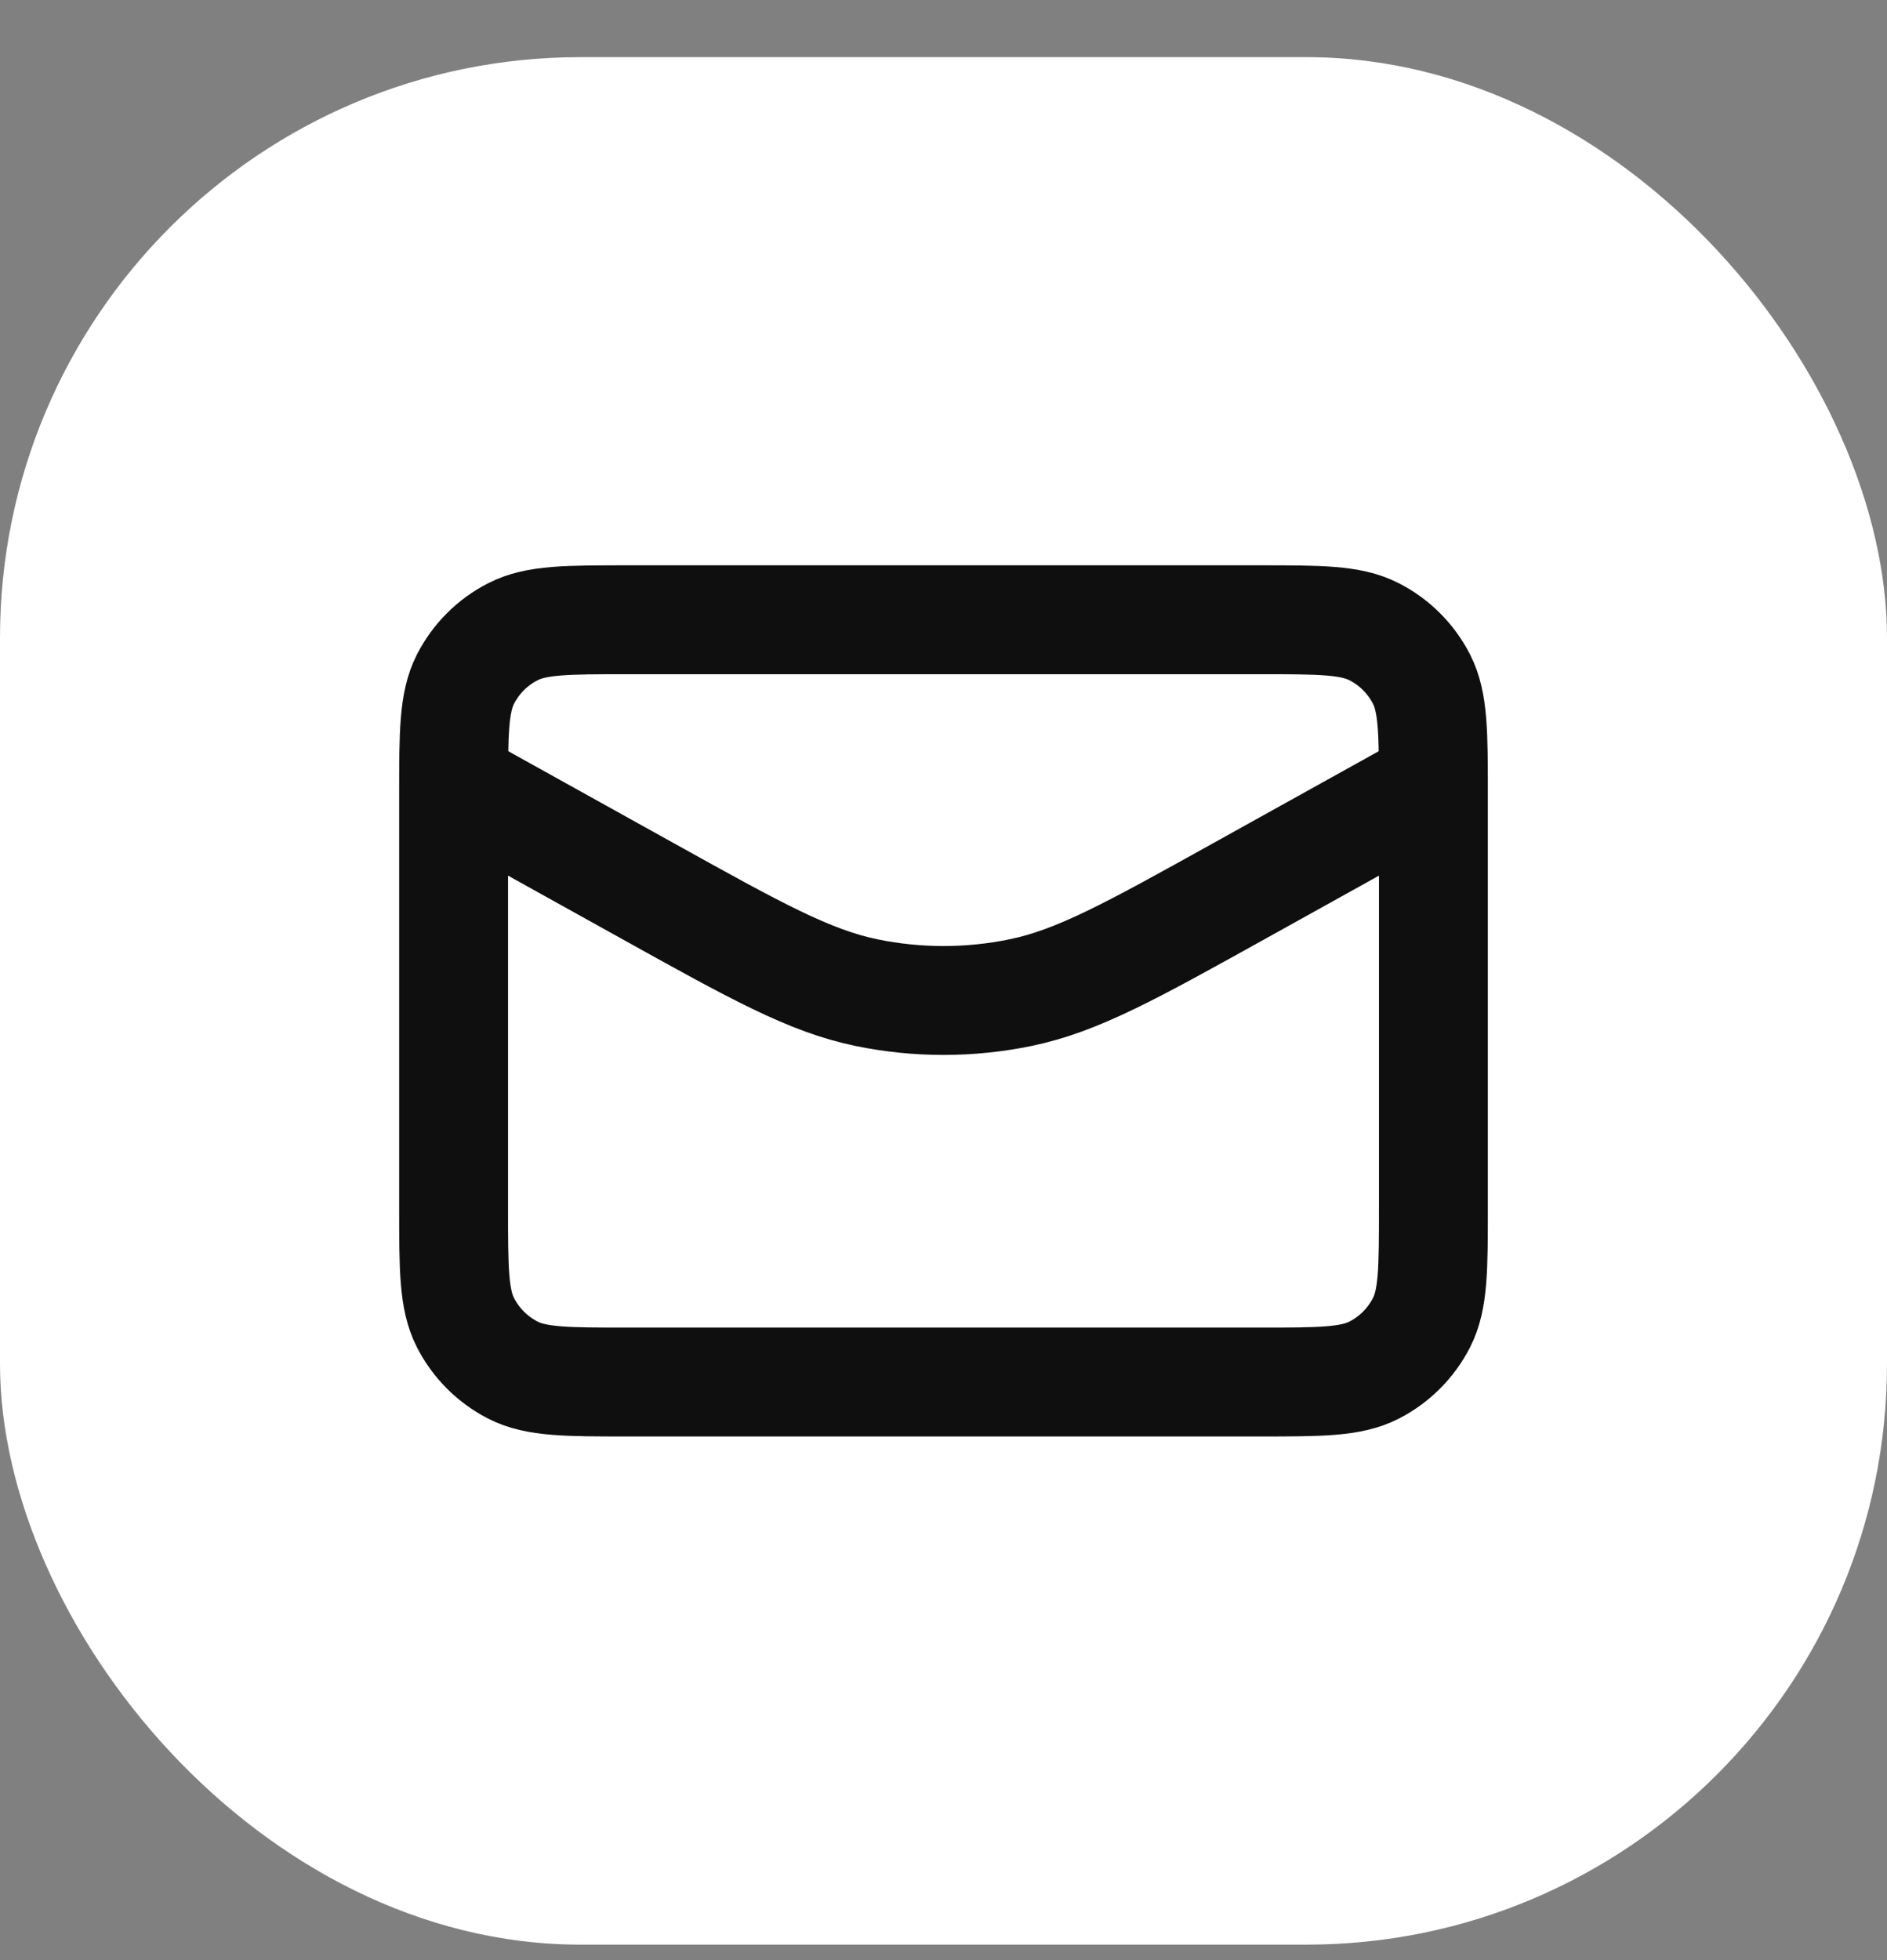<svg width="26" height="27" viewBox="0 0 26 27" fill="none" xmlns="http://www.w3.org/2000/svg">
<rect x="0" y="0" width="26" height="27" fill="#808080" stroke="none"/>
<rect y="0.787" width="26" height="26" rx="8" fill="white"/>
<path d="M19.75 10.787L17.079 12.271C15.591 13.098 14.846 13.512 14.058 13.674C13.36 13.817 12.64 13.817 11.942 13.674C11.154 13.512 10.409 13.098 8.921 12.271L6.25 10.787M8.65 19.037H17.35C18.19 19.037 18.61 19.037 18.931 18.874C19.213 18.73 19.443 18.5 19.587 18.218C19.75 17.897 19.75 17.477 19.75 16.637V10.937C19.75 10.097 19.75 9.677 19.587 9.356C19.443 9.074 19.213 8.844 18.931 8.701C18.61 8.537 18.19 8.537 17.35 8.537H8.65C7.81 8.537 7.39 8.537 7.069 8.701C6.787 8.844 6.557 9.074 6.413 9.356C6.25 9.677 6.25 10.097 6.25 10.937V16.637C6.25 17.477 6.25 17.897 6.413 18.218C6.557 18.5 6.787 18.73 7.069 18.874C7.39 19.037 7.81 19.037 8.65 19.037Z" stroke="#0F0F0F" stroke-width="1.5" stroke-linecap="round" stroke-linejoin="round"/>
</svg>
